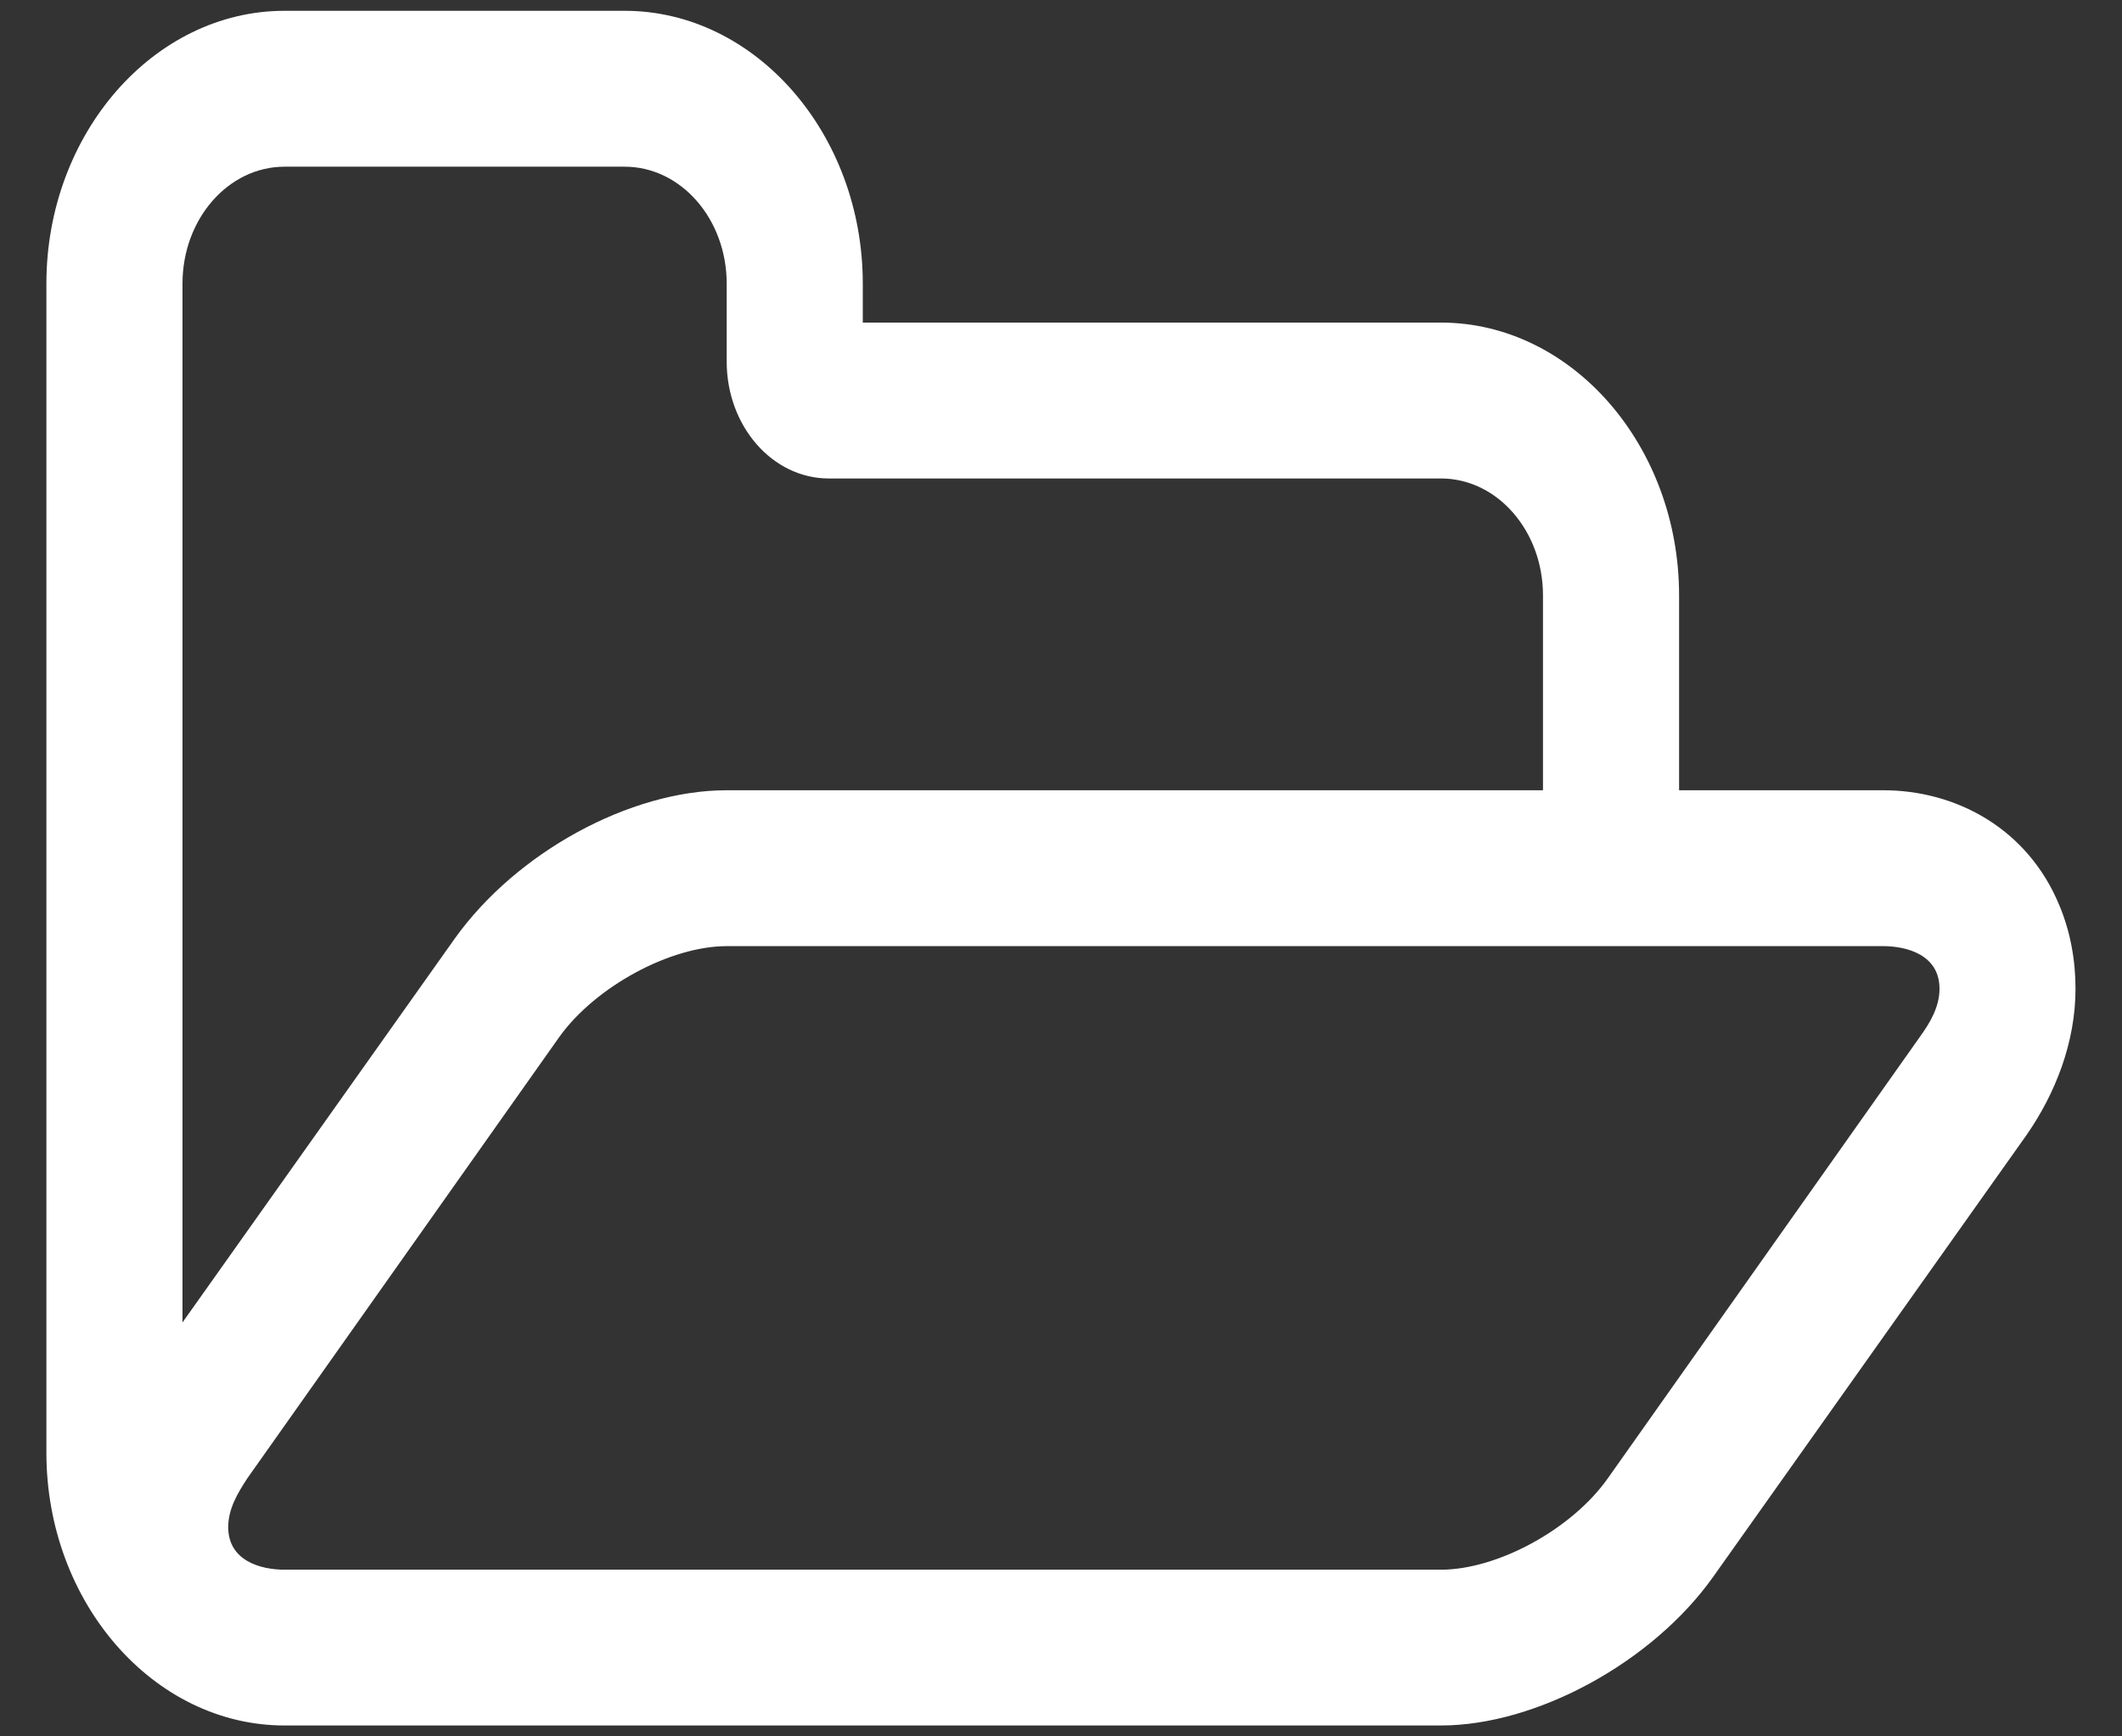 <svg width="22" height="18" viewBox="0 0 22 18" fill="none" xmlns="http://www.w3.org/2000/svg">
<rect x="0" y="0" width="22" height="18" fill="#333333" stroke="none"/>
<path d="M20.108 10.25C20.108 9.896 19.766 9.808 19.524 9.808H7.534C6.95 9.808 6.179 10.225 5.804 10.742L2.564 15.325C2.465 15.476 2.366 15.641 2.366 15.83C2.366 16.183 2.707 16.272 2.95 16.272H14.939C15.523 16.272 16.295 15.855 16.669 15.325L19.909 10.742C20.009 10.603 20.108 10.439 20.108 10.25ZM7.534 8.192H15.997V6.172C15.997 5.503 15.523 4.96 14.939 4.96H8.592C8.008 4.96 7.534 4.417 7.534 3.748V2.94C7.534 2.271 7.06 1.728 6.476 1.728H2.95C2.366 1.728 1.892 2.271 1.892 2.94V13.709L4.713 9.732C5.352 8.836 6.531 8.192 7.534 8.192ZM21.518 10.25C21.518 10.806 21.309 11.336 21.011 11.765L17.76 16.348C17.132 17.231 15.931 17.887 14.939 17.887H2.95C1.594 17.887 0.481 16.613 0.481 15.06V2.94C0.481 1.387 1.594 0.112 2.95 0.112H6.476C7.832 0.112 8.945 1.387 8.945 2.94V3.344H14.939C16.295 3.344 17.408 4.619 17.408 6.172V8.192H19.524C20.273 8.192 21.022 8.583 21.353 9.391C21.463 9.656 21.518 9.948 21.518 10.25Z" fill="white"/>
</svg>
